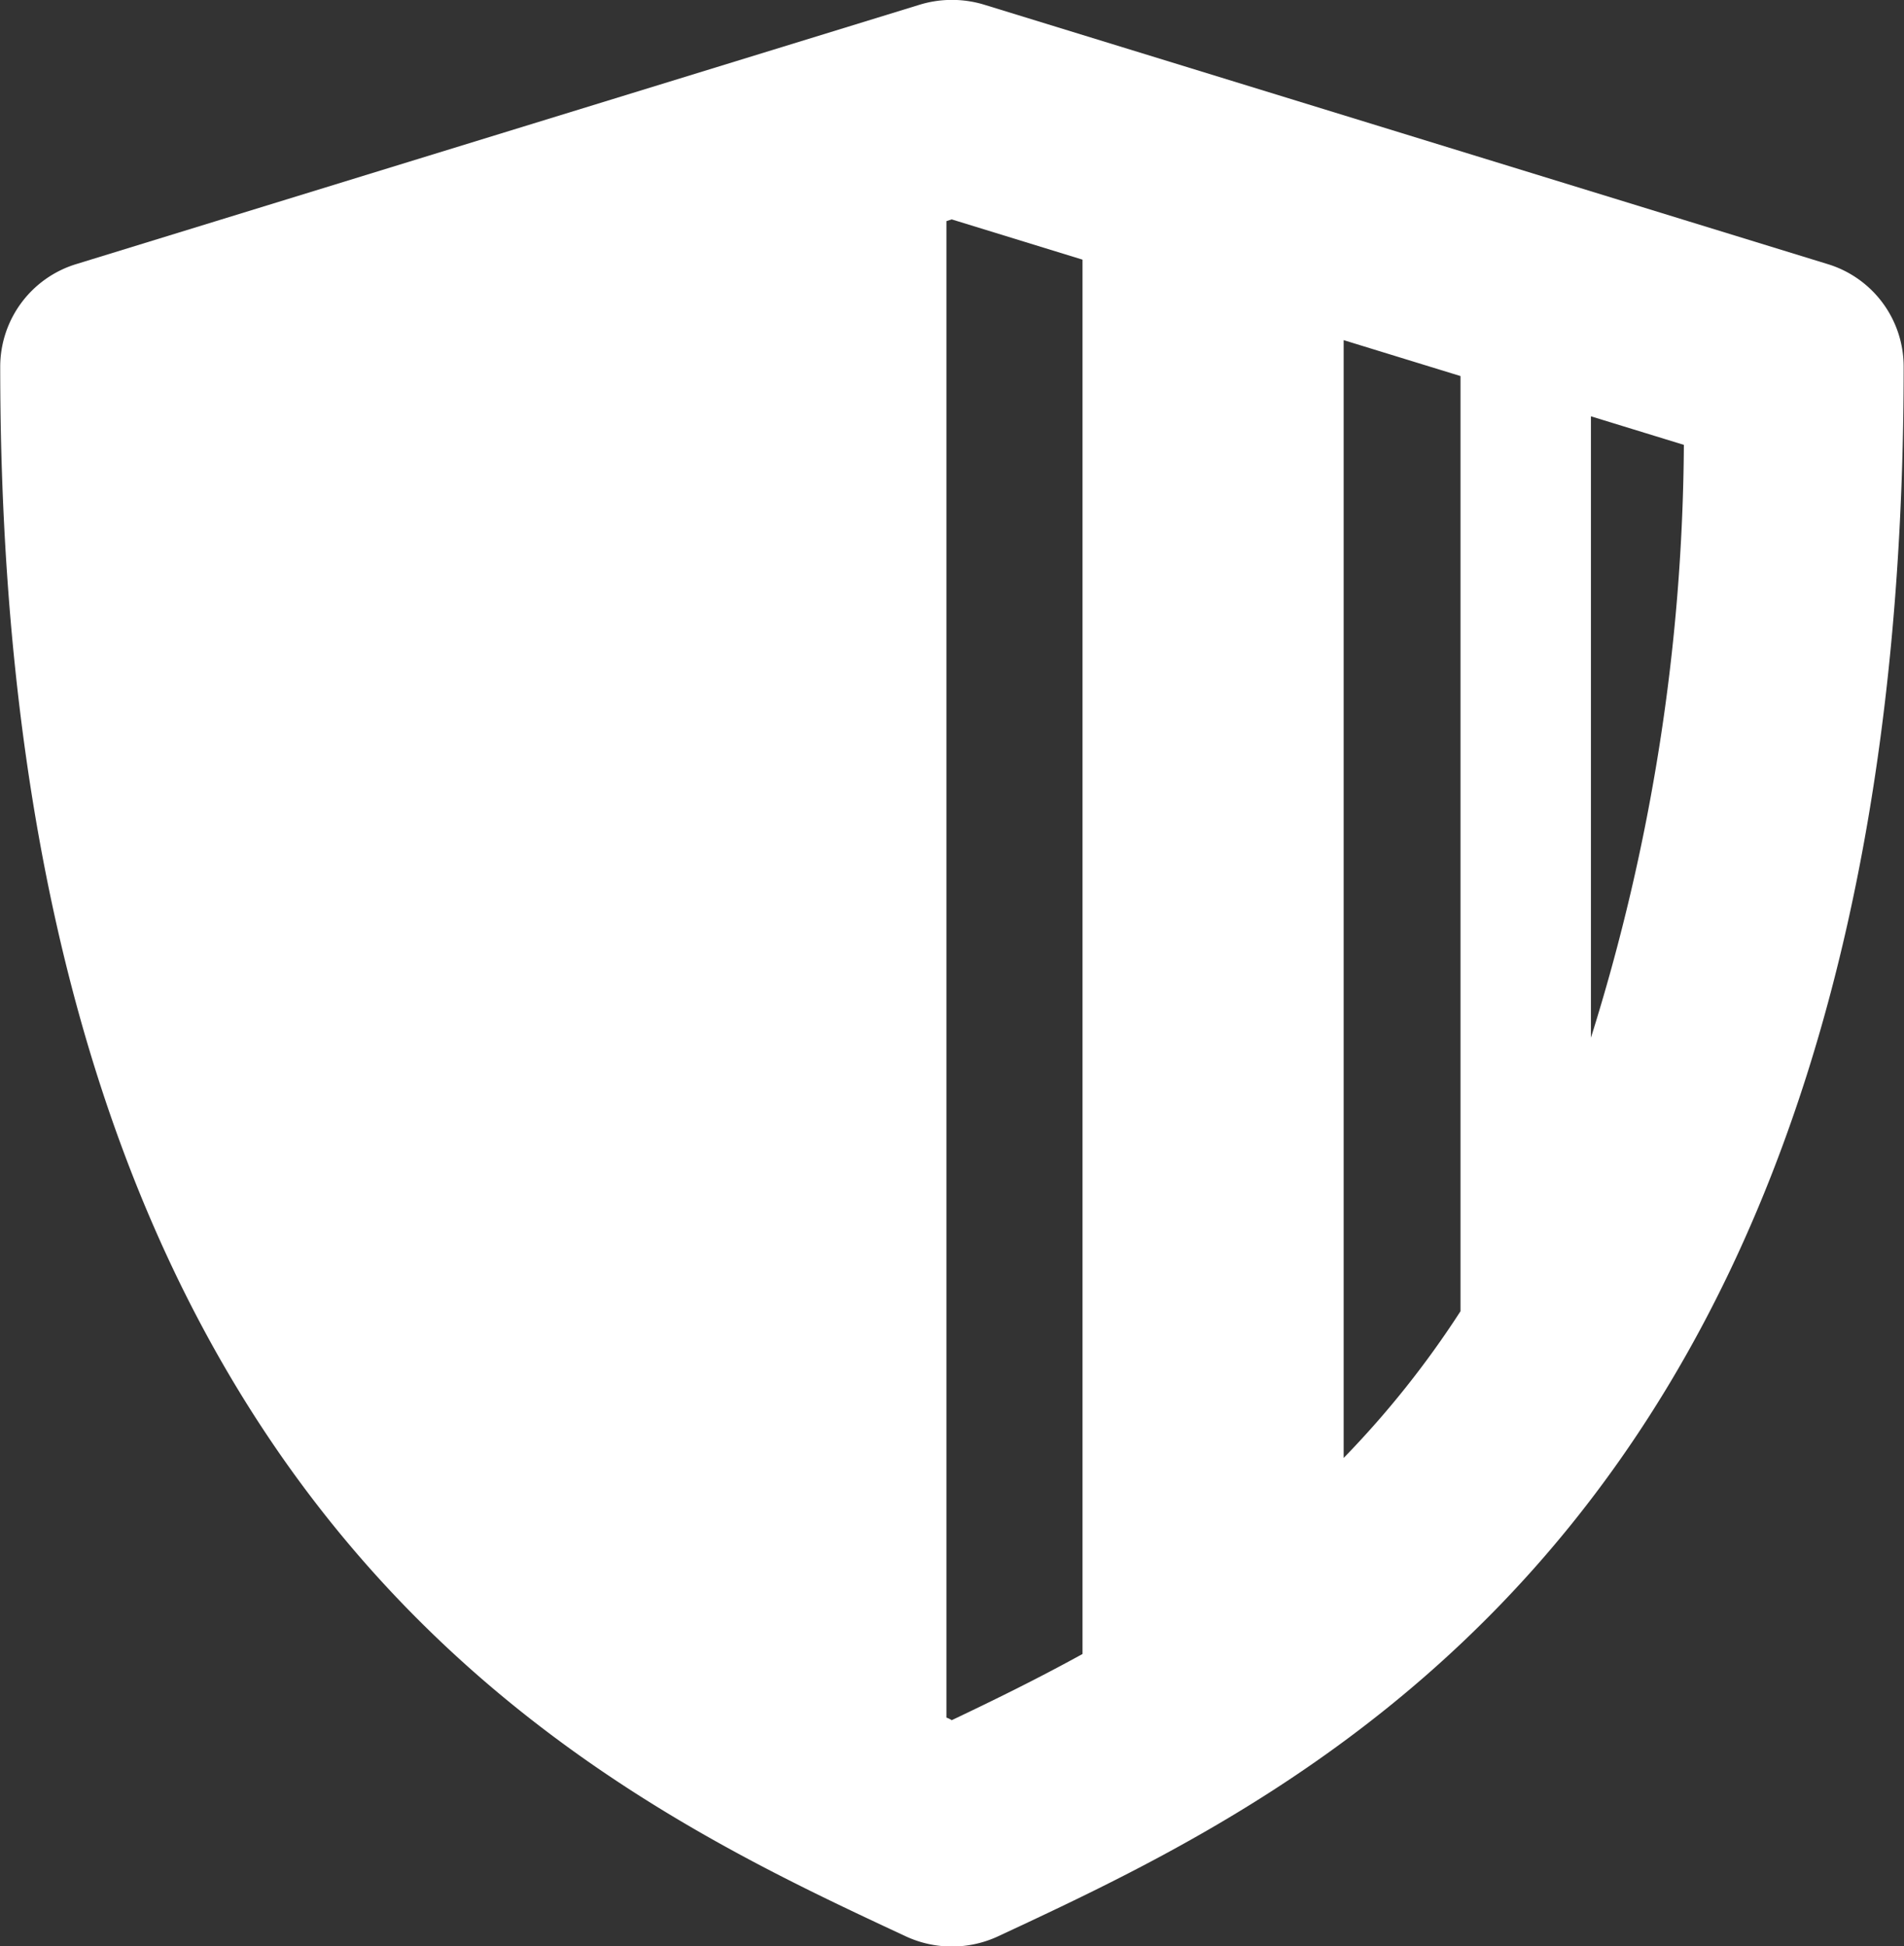 <svg xmlns="http://www.w3.org/2000/svg" width="44" height="44.97" viewBox="0 0 44 44.97">
  <rect x="0" y="0" width="44" height="44.97" fill="#333333" stroke="none"/>
  <defs>
    <style>
      .cls-1 {
        fill: #fff;
        fill-rule: evenodd;
      }
    </style>
  </defs>
  <path id="Forma_1" data-name="Forma 1" class="cls-1" d="M291.227,1305.13l-19.478-5.99a2.556,2.556,0,0,0-1.5,0l-19.478,5.99a2.481,2.481,0,0,0-1.766,2.37c0,26.52,13.606,32.86,20.917,36.27a2.532,2.532,0,0,0,2.152,0c7.311-3.41,20.918-9.75,20.918-36.27A2.476,2.476,0,0,0,291.227,1305.13Zm-11.176,1.76,2.7,0.83v21.61a21.9,21.9,0,0,1-2.7,3.39v-25.83Zm-9.057,31.89a0.563,0.563,0,0,0-.123-0.06v-34.58l0.123-.04,3.022,0.93v32.22C272.983,1337.82,271.962,1338.32,270.994,1338.78Zm14.771-15.77v-14.36l2.148,0.66A46.6,46.6,0,0,1,285.765,1323.01Z" transform="translate(-249 -1299.03)"/>
</svg>
